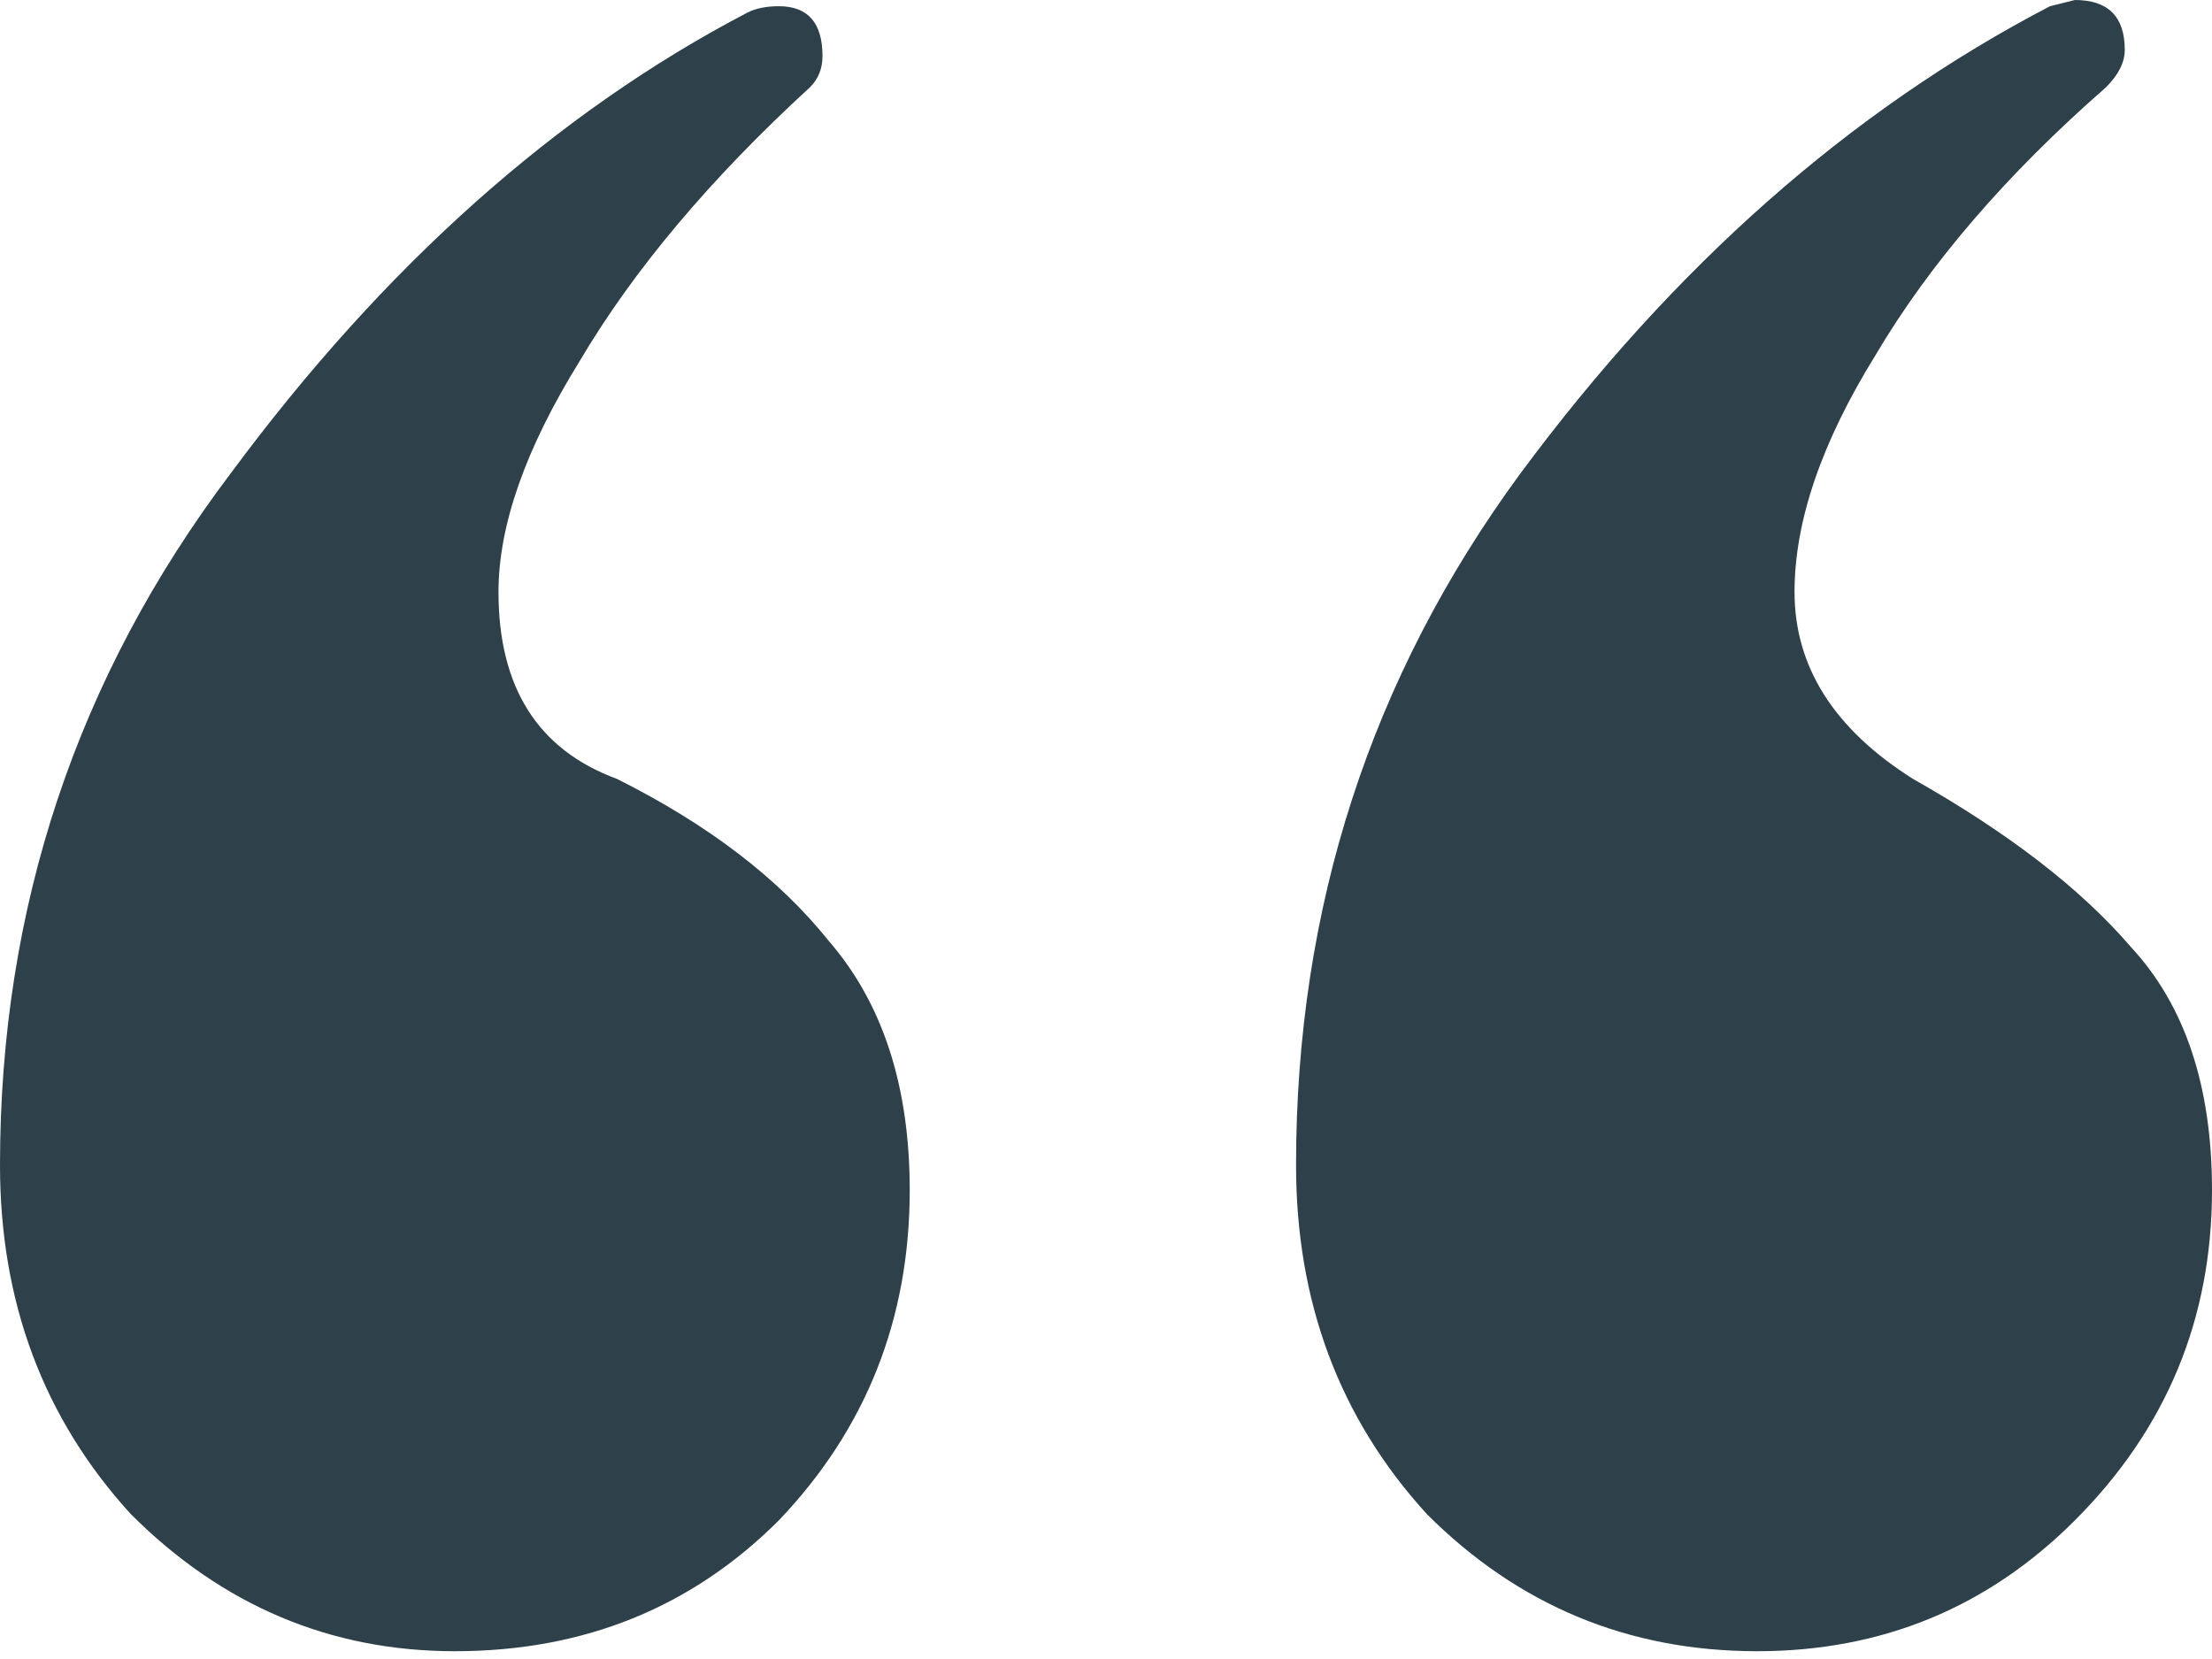 <svg width="48" height="36" viewBox="0 0 48 36" fill="none" xmlns="http://www.w3.org/2000/svg">
<path d="M38.129 35.831C35.335 35.831 32.946 34.839 30.963 32.856C29.07 30.783 28.124 28.259 28.124 25.284C28.124 19.696 29.746 14.693 32.991 10.276C36.327 5.769 40.157 2.389 44.484 0.135L45.025 0C45.746 0 46.107 0.361 46.107 1.082C46.107 1.352 45.971 1.623 45.701 1.893C43.538 3.786 41.87 5.724 40.698 7.707C39.526 9.6 38.941 11.313 38.941 12.845C38.941 14.467 39.797 15.82 41.51 16.901C43.583 18.073 45.16 19.29 46.242 20.552C47.414 21.814 48 23.572 48 25.825C48 28.619 47.008 31.008 45.025 32.991C43.132 34.884 40.834 35.831 38.129 35.831ZM9.87 35.831C7.166 35.831 4.822 34.839 2.839 32.856C0.946 30.783 0 28.259 0 25.284C0 19.696 1.668 14.693 5.003 10.276C8.338 5.769 12.079 2.434 16.225 0.27C16.405 0.18 16.631 0.135 16.901 0.135C17.532 0.135 17.848 0.496 17.848 1.217C17.848 1.487 17.758 1.713 17.577 1.893C15.414 3.876 13.746 5.859 12.575 7.842C11.403 9.735 10.817 11.403 10.817 12.845C10.817 14.918 11.673 16.27 13.386 16.901C15.369 17.893 16.901 19.065 17.983 20.417C19.155 21.769 19.741 23.572 19.741 25.825C19.741 28.619 18.794 31.008 16.901 32.991C15.008 34.884 12.665 35.831 9.87 35.831Z" fill="#2E4049"/>
</svg>
